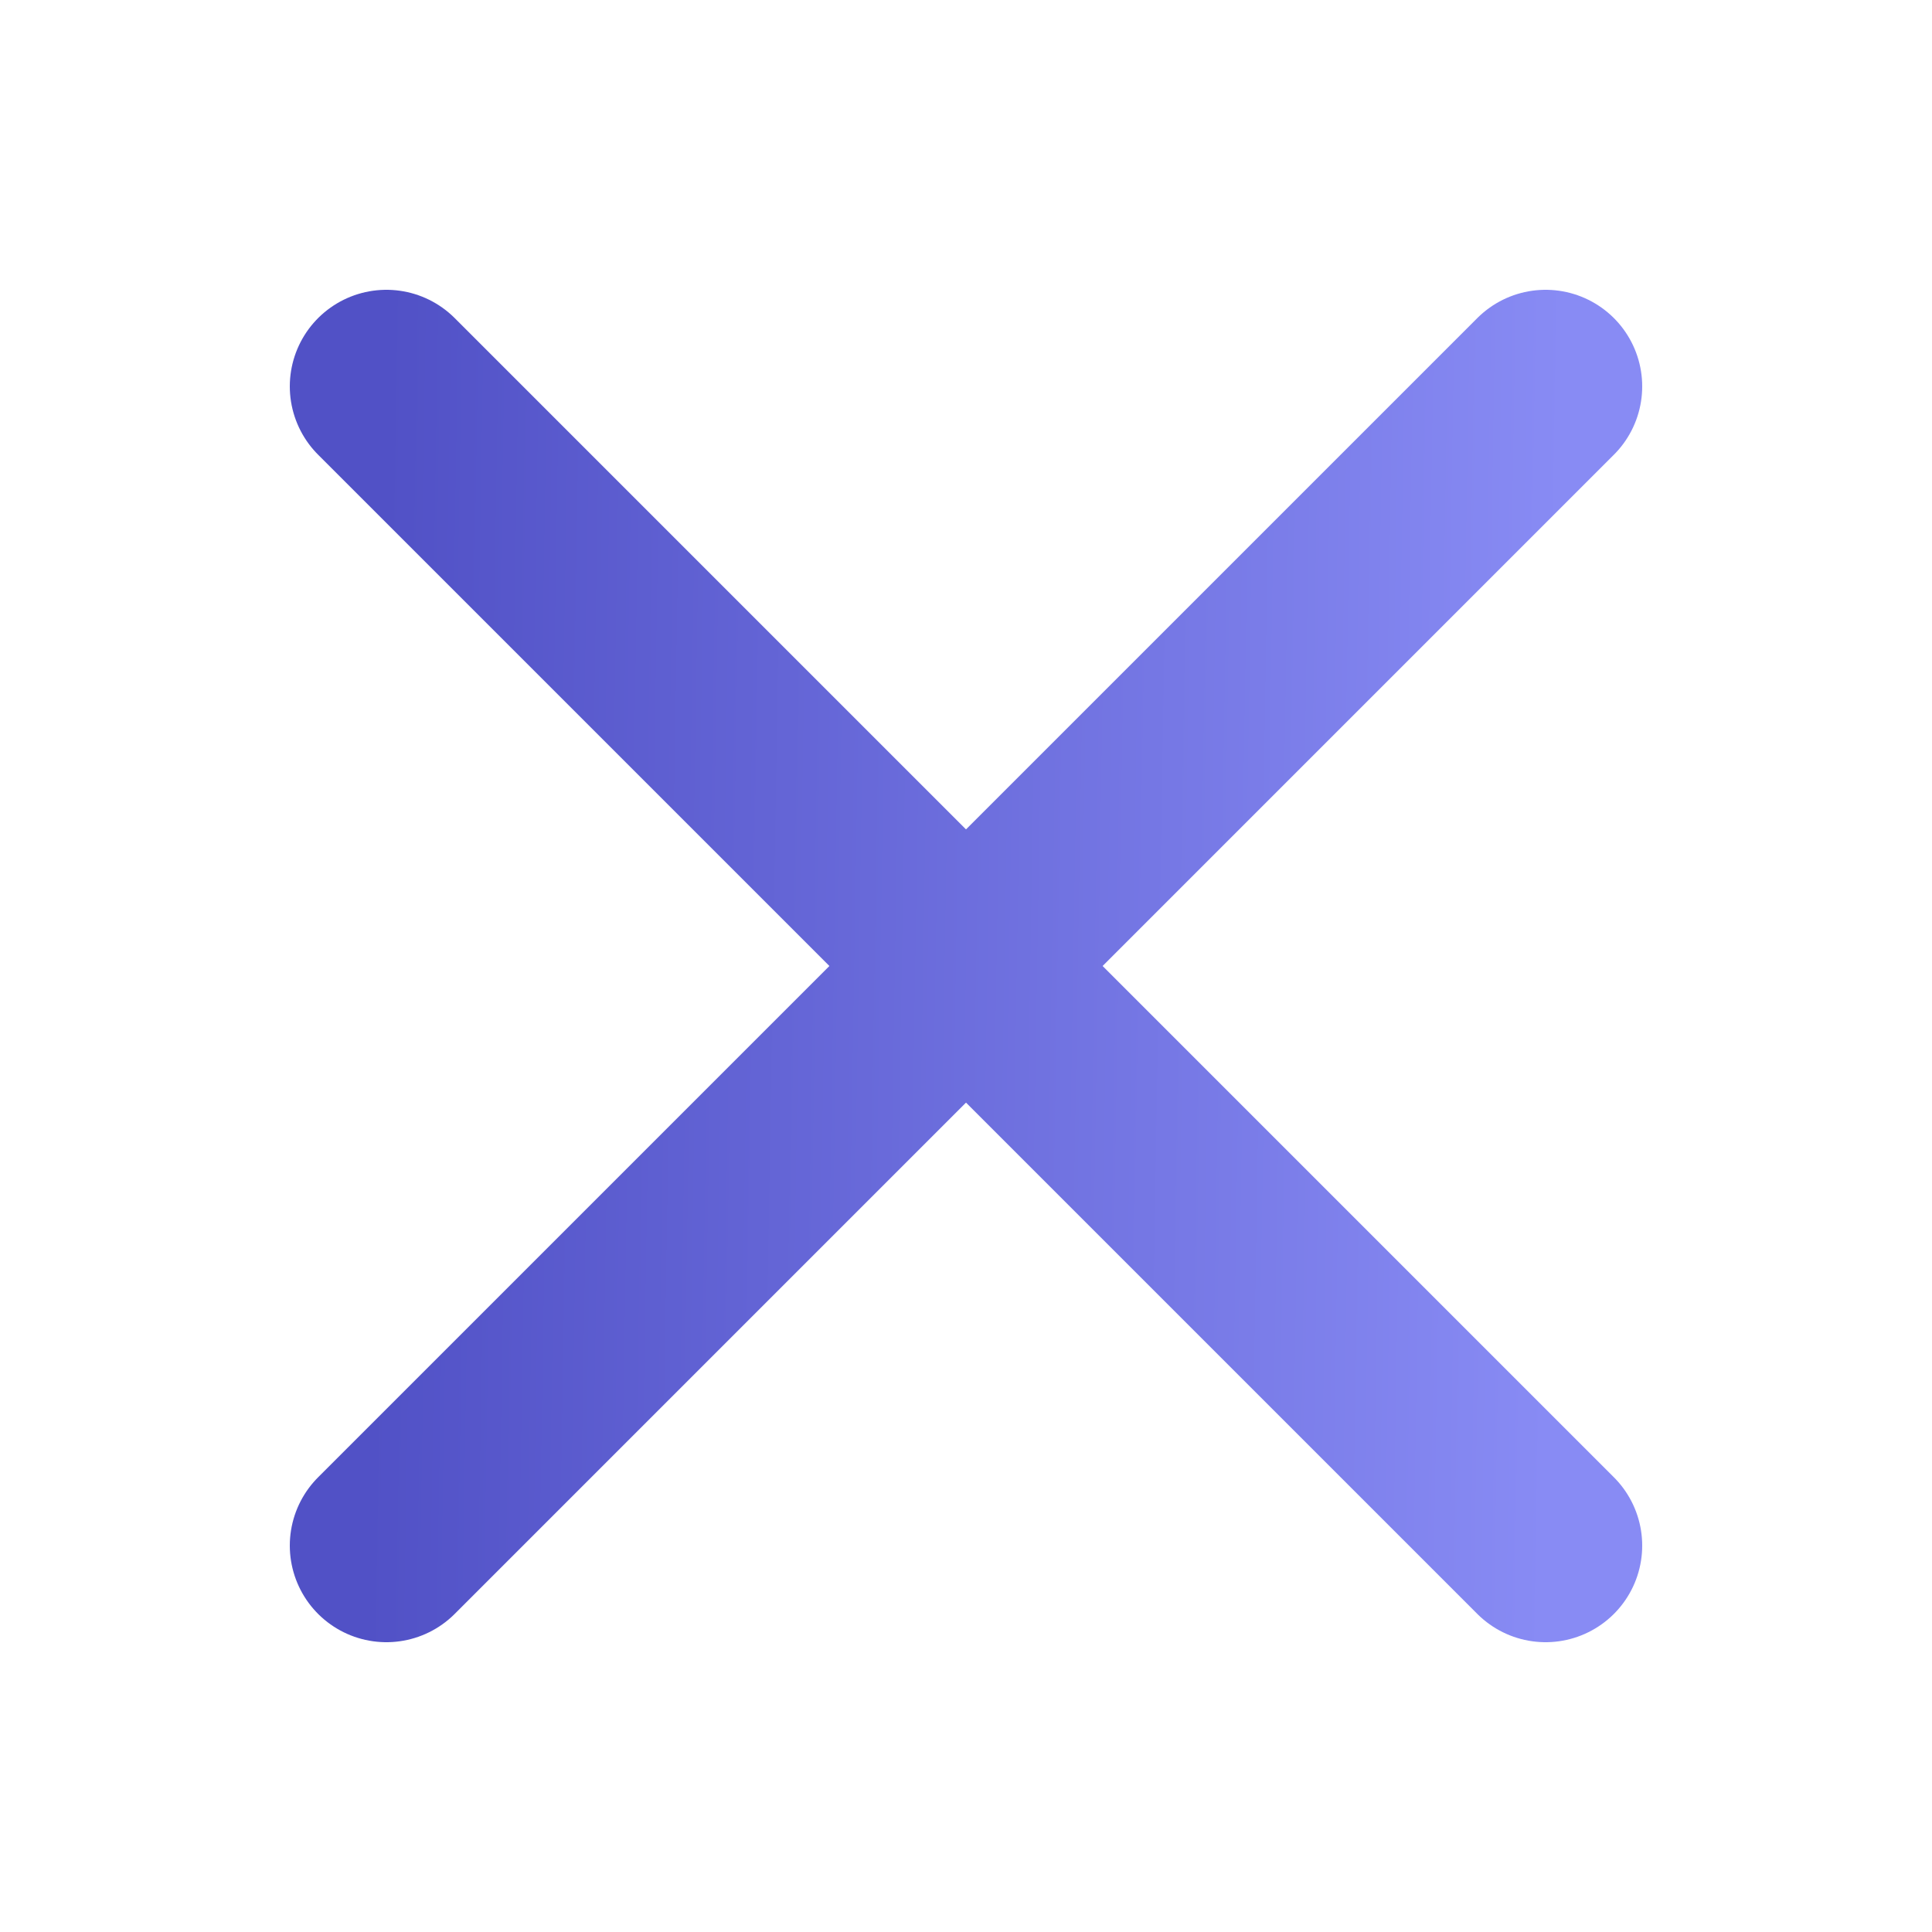 <svg width="20" height="20" viewBox="0 0 20 20" fill="none" xmlns="http://www.w3.org/2000/svg">
<path d="M16 4L4 16" stroke="url(#paint0_linear_114_2594)" stroke-width="2" stroke-linecap="round" stroke-linejoin="round"/>
<path d="M4 4L16 16" stroke="url(#paint1_linear_114_2594)" stroke-width="2" stroke-linecap="round" stroke-linejoin="round"/>
<defs>
<linearGradient id="paint0_linear_114_2594" x1="16" y1="16" x2="3.805" y2="15.798" gradientUnits="userSpaceOnUse">
<stop stop-color="#888BF4"/>
<stop offset="1" stop-color="#5151C6"/>
</linearGradient>
<linearGradient id="paint1_linear_114_2594" x1="16" y1="16" x2="3.805" y2="15.798" gradientUnits="userSpaceOnUse">
<stop stop-color="#888BF4"/>
<stop offset="1" stop-color="#5151C6"/>
</linearGradient>
</defs>
</svg>
